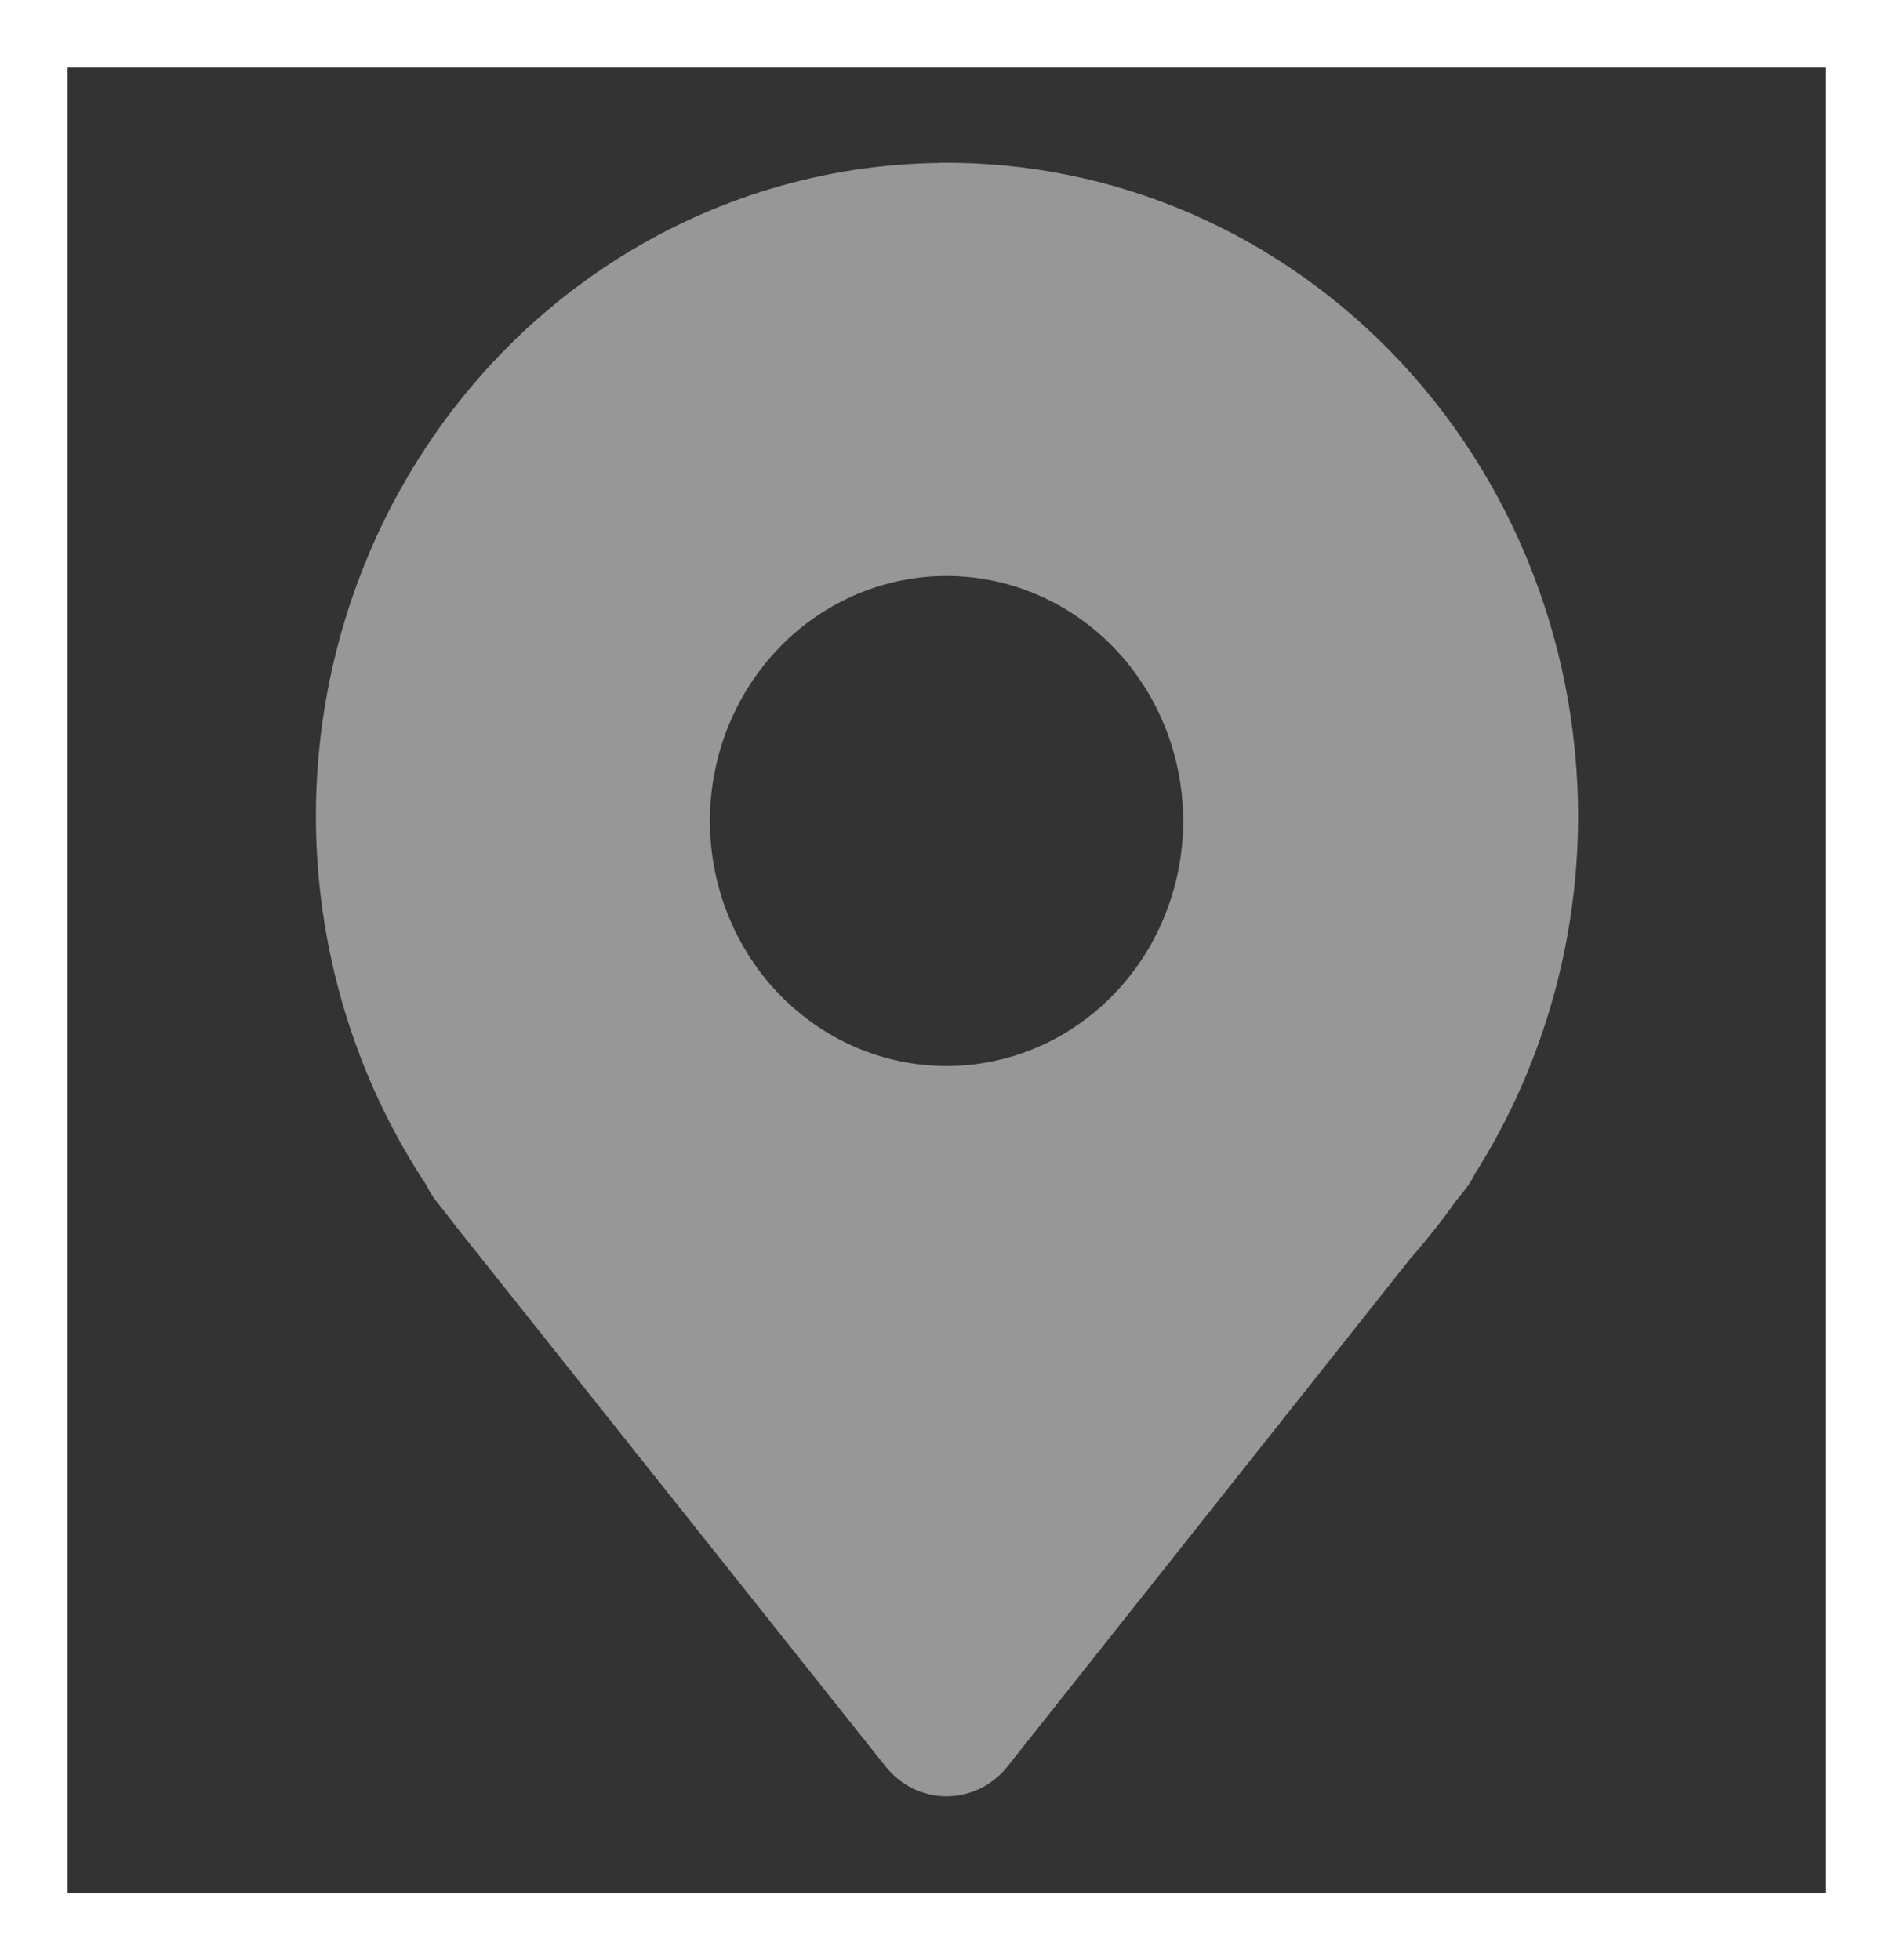 <svg width="28" height="29" viewBox="0 0 28 29" fill="none" xmlns="http://www.w3.org/2000/svg">
<rect x="0" y="0" width="28" height="29" fill="#333333" stroke="none"/>
<rect x="0.5" y="0.5" width="27" height="28" stroke="white"/>
<path fill-rule="evenodd" clip-rule="evenodd" d="M13.89 2.409C15.167 2.393 16.434 2.648 17.612 3.158C18.79 3.669 19.854 4.425 20.739 5.378C21.624 6.332 22.31 7.464 22.755 8.703C23.201 9.943 23.396 11.264 23.329 12.585C23.241 14.289 22.718 15.939 21.816 17.366C21.774 17.455 21.721 17.537 21.66 17.613L21.534 17.769C21.326 18.063 21.103 18.344 20.866 18.613L14.902 26.134C14.792 26.272 14.655 26.383 14.499 26.459C14.343 26.535 14.173 26.575 14.001 26.575C13.828 26.575 13.658 26.535 13.502 26.459C13.346 26.383 13.209 26.272 13.099 26.134L6.979 18.439L6.977 18.437C6.854 18.285 6.734 18.132 6.616 17.978L6.461 17.781C6.401 17.706 6.35 17.624 6.309 17.537C5.353 16.094 4.794 14.409 4.69 12.662C4.587 10.916 4.943 9.173 5.722 7.62C6.5 6.067 7.671 4.762 9.11 3.844C10.549 2.927 12.201 2.431 13.89 2.411V2.409ZM17.5 12.08C17.509 12.561 17.424 13.04 17.252 13.487C17.08 13.935 16.824 14.342 16.498 14.686C16.172 15.029 15.784 15.302 15.355 15.489C14.926 15.675 14.466 15.771 14.001 15.771C13.536 15.771 13.075 15.675 12.646 15.489C12.218 15.302 11.829 15.029 11.503 14.686C11.177 14.342 10.921 13.935 10.749 13.487C10.577 13.04 10.493 12.561 10.501 12.08C10.518 11.13 10.894 10.225 11.548 9.559C12.203 8.894 13.083 8.521 14.001 8.521C14.918 8.521 15.798 8.894 16.453 9.559C17.107 10.225 17.483 11.13 17.5 12.08Z" fill="#979797"/>
</svg>
